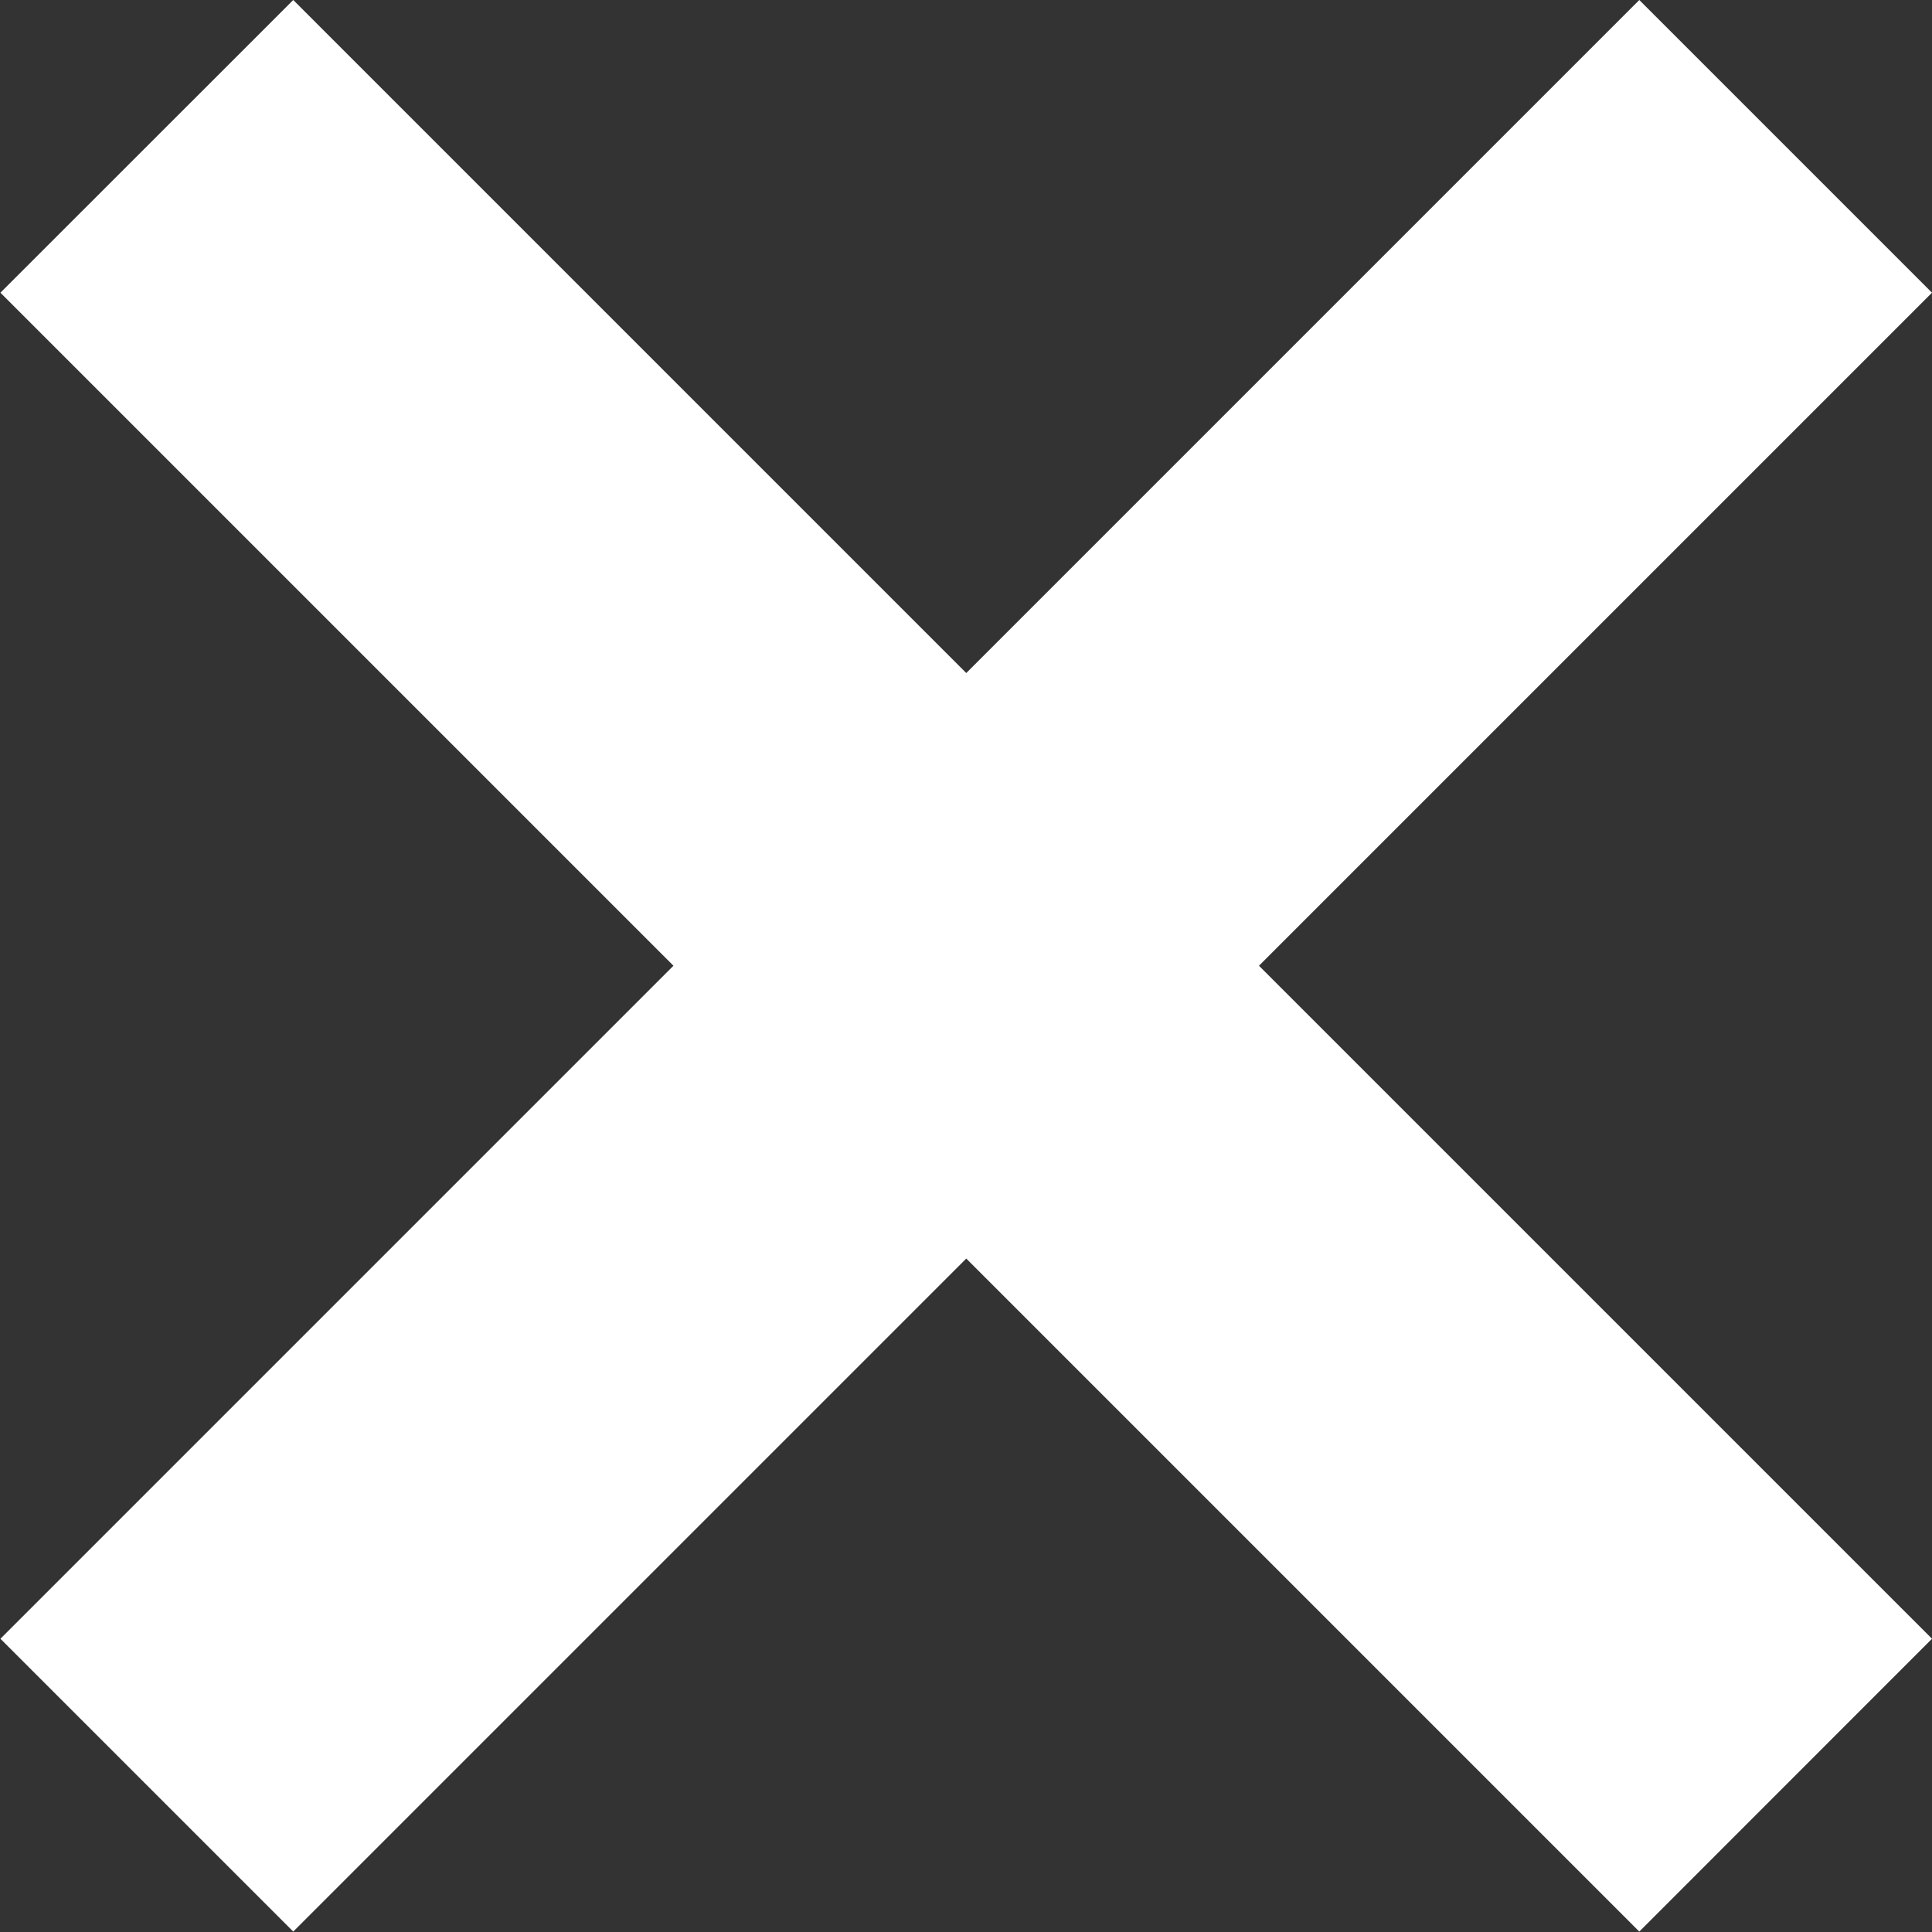 <svg width="14" height="14" viewBox="0 0 14 14" fill="none" xmlns="http://www.w3.org/2000/svg">
<rect x="0" y="0" width="14" height="14" fill="#333333" stroke="none"/>
<path fill-rule="evenodd" clip-rule="evenodd" d="M9.123 6.998L14 2.121L11.879 0L7.002 4.877L2.125 2.6226e-06L0.003 2.121L4.88 6.998L0.003 11.875L2.125 13.997L7.002 9.12L11.879 13.997L14 11.875L9.123 6.998Z" fill="white"/>
</svg>
